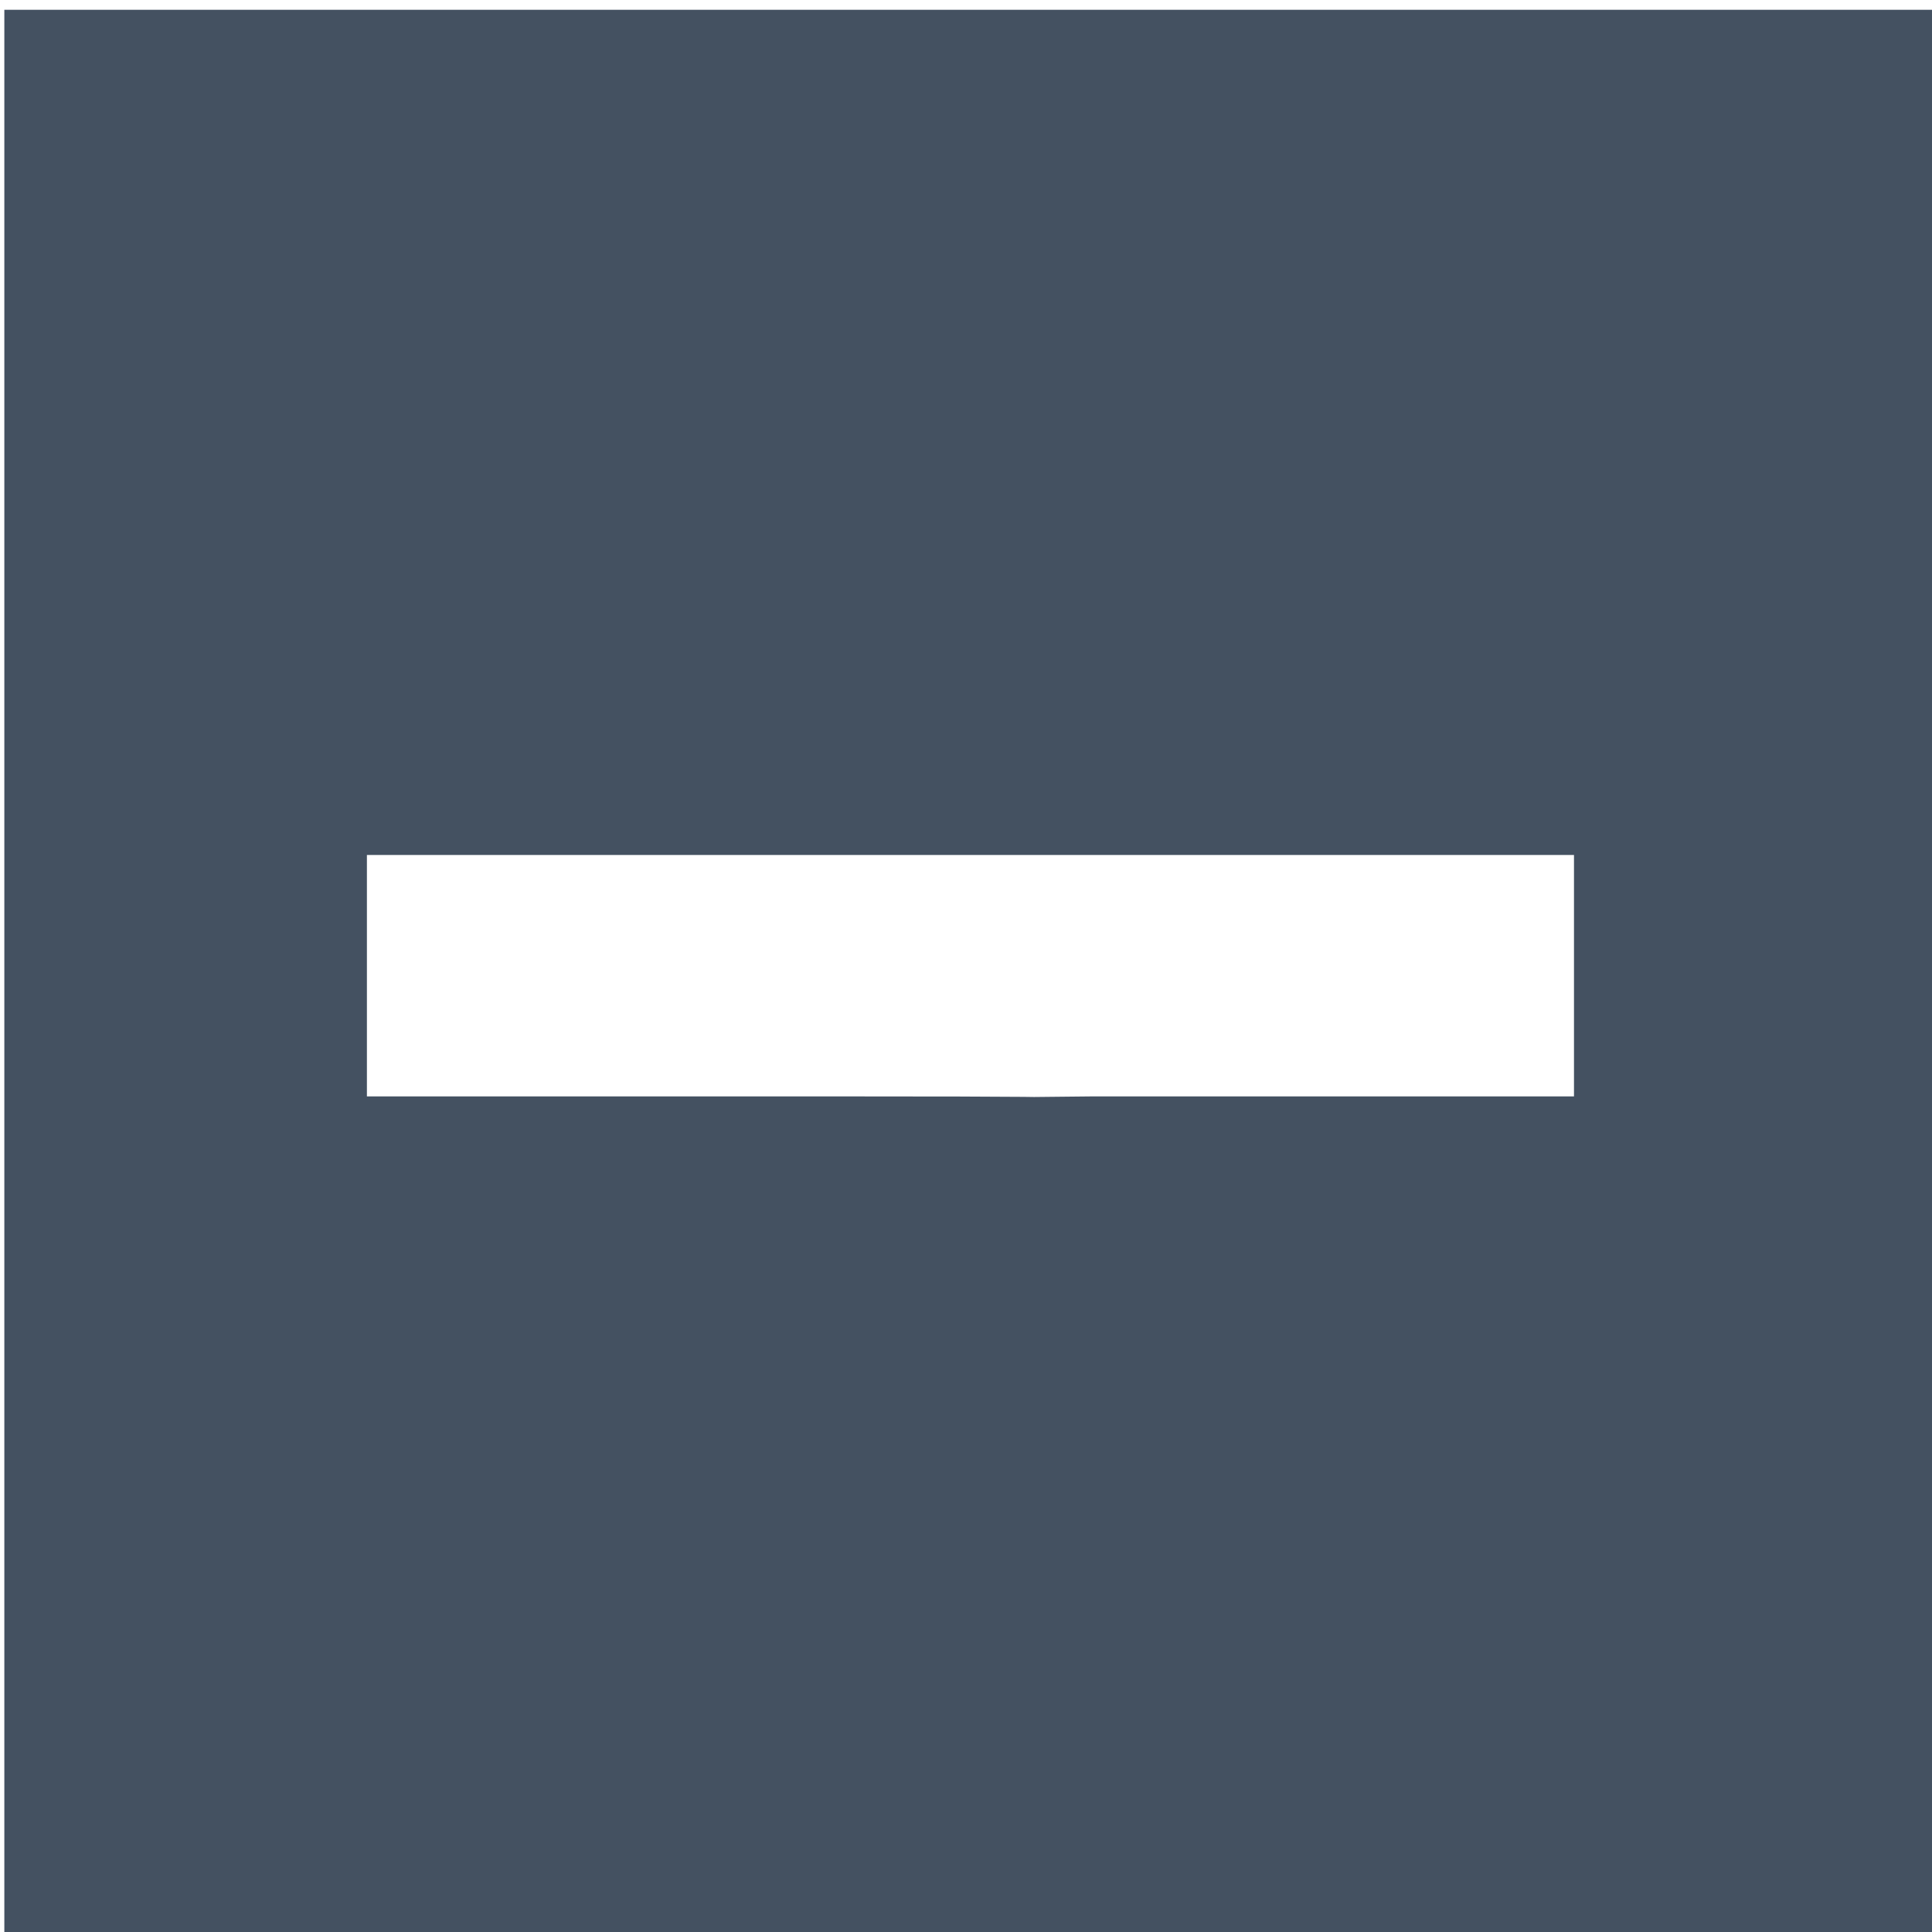 <?xml version="1.0" encoding="UTF-8" standalone="no"?>
<svg
   xmlns:dc="http://purl.org/dc/elements/1.1/"
   xmlns:cc="http://creativecommons.org/ns#"
   xmlns:rdf="http://www.w3.org/1999/02/22-rdf-syntax-ns#"
   xmlns:svg="http://www.w3.org/2000/svg"
   xmlns="http://www.w3.org/2000/svg"
   width="8.467mm"
   height="8.467mm"
   viewBox="0 0 8.467 8.467"
   version="1.1"
   id="svg8">
  <defs
     id="defs2" />
  <g
     id="layer1"
     transform="translate(-66.826,-64.558)">
    <path
       style="fill:#445161;fill-opacity:1;stroke-width:0.265"
       d="m 66.845,68.834 v -4.233 h 4.233 4.233 v 4.233 4.233 h -4.233 -4.233 z m 4.763,0.529 h 1.058 1.058 V 68.834 68.305 h -1.058 -1.058 c -3.175,0 2.117,0 -1.058,0 h -1.058 -1.058 v 0.529 0.529 h 1.058 1.058 c 3.175,0 -3.713,0.048 1.058,0 z"
       id="path849" />
  </g>
</svg>
